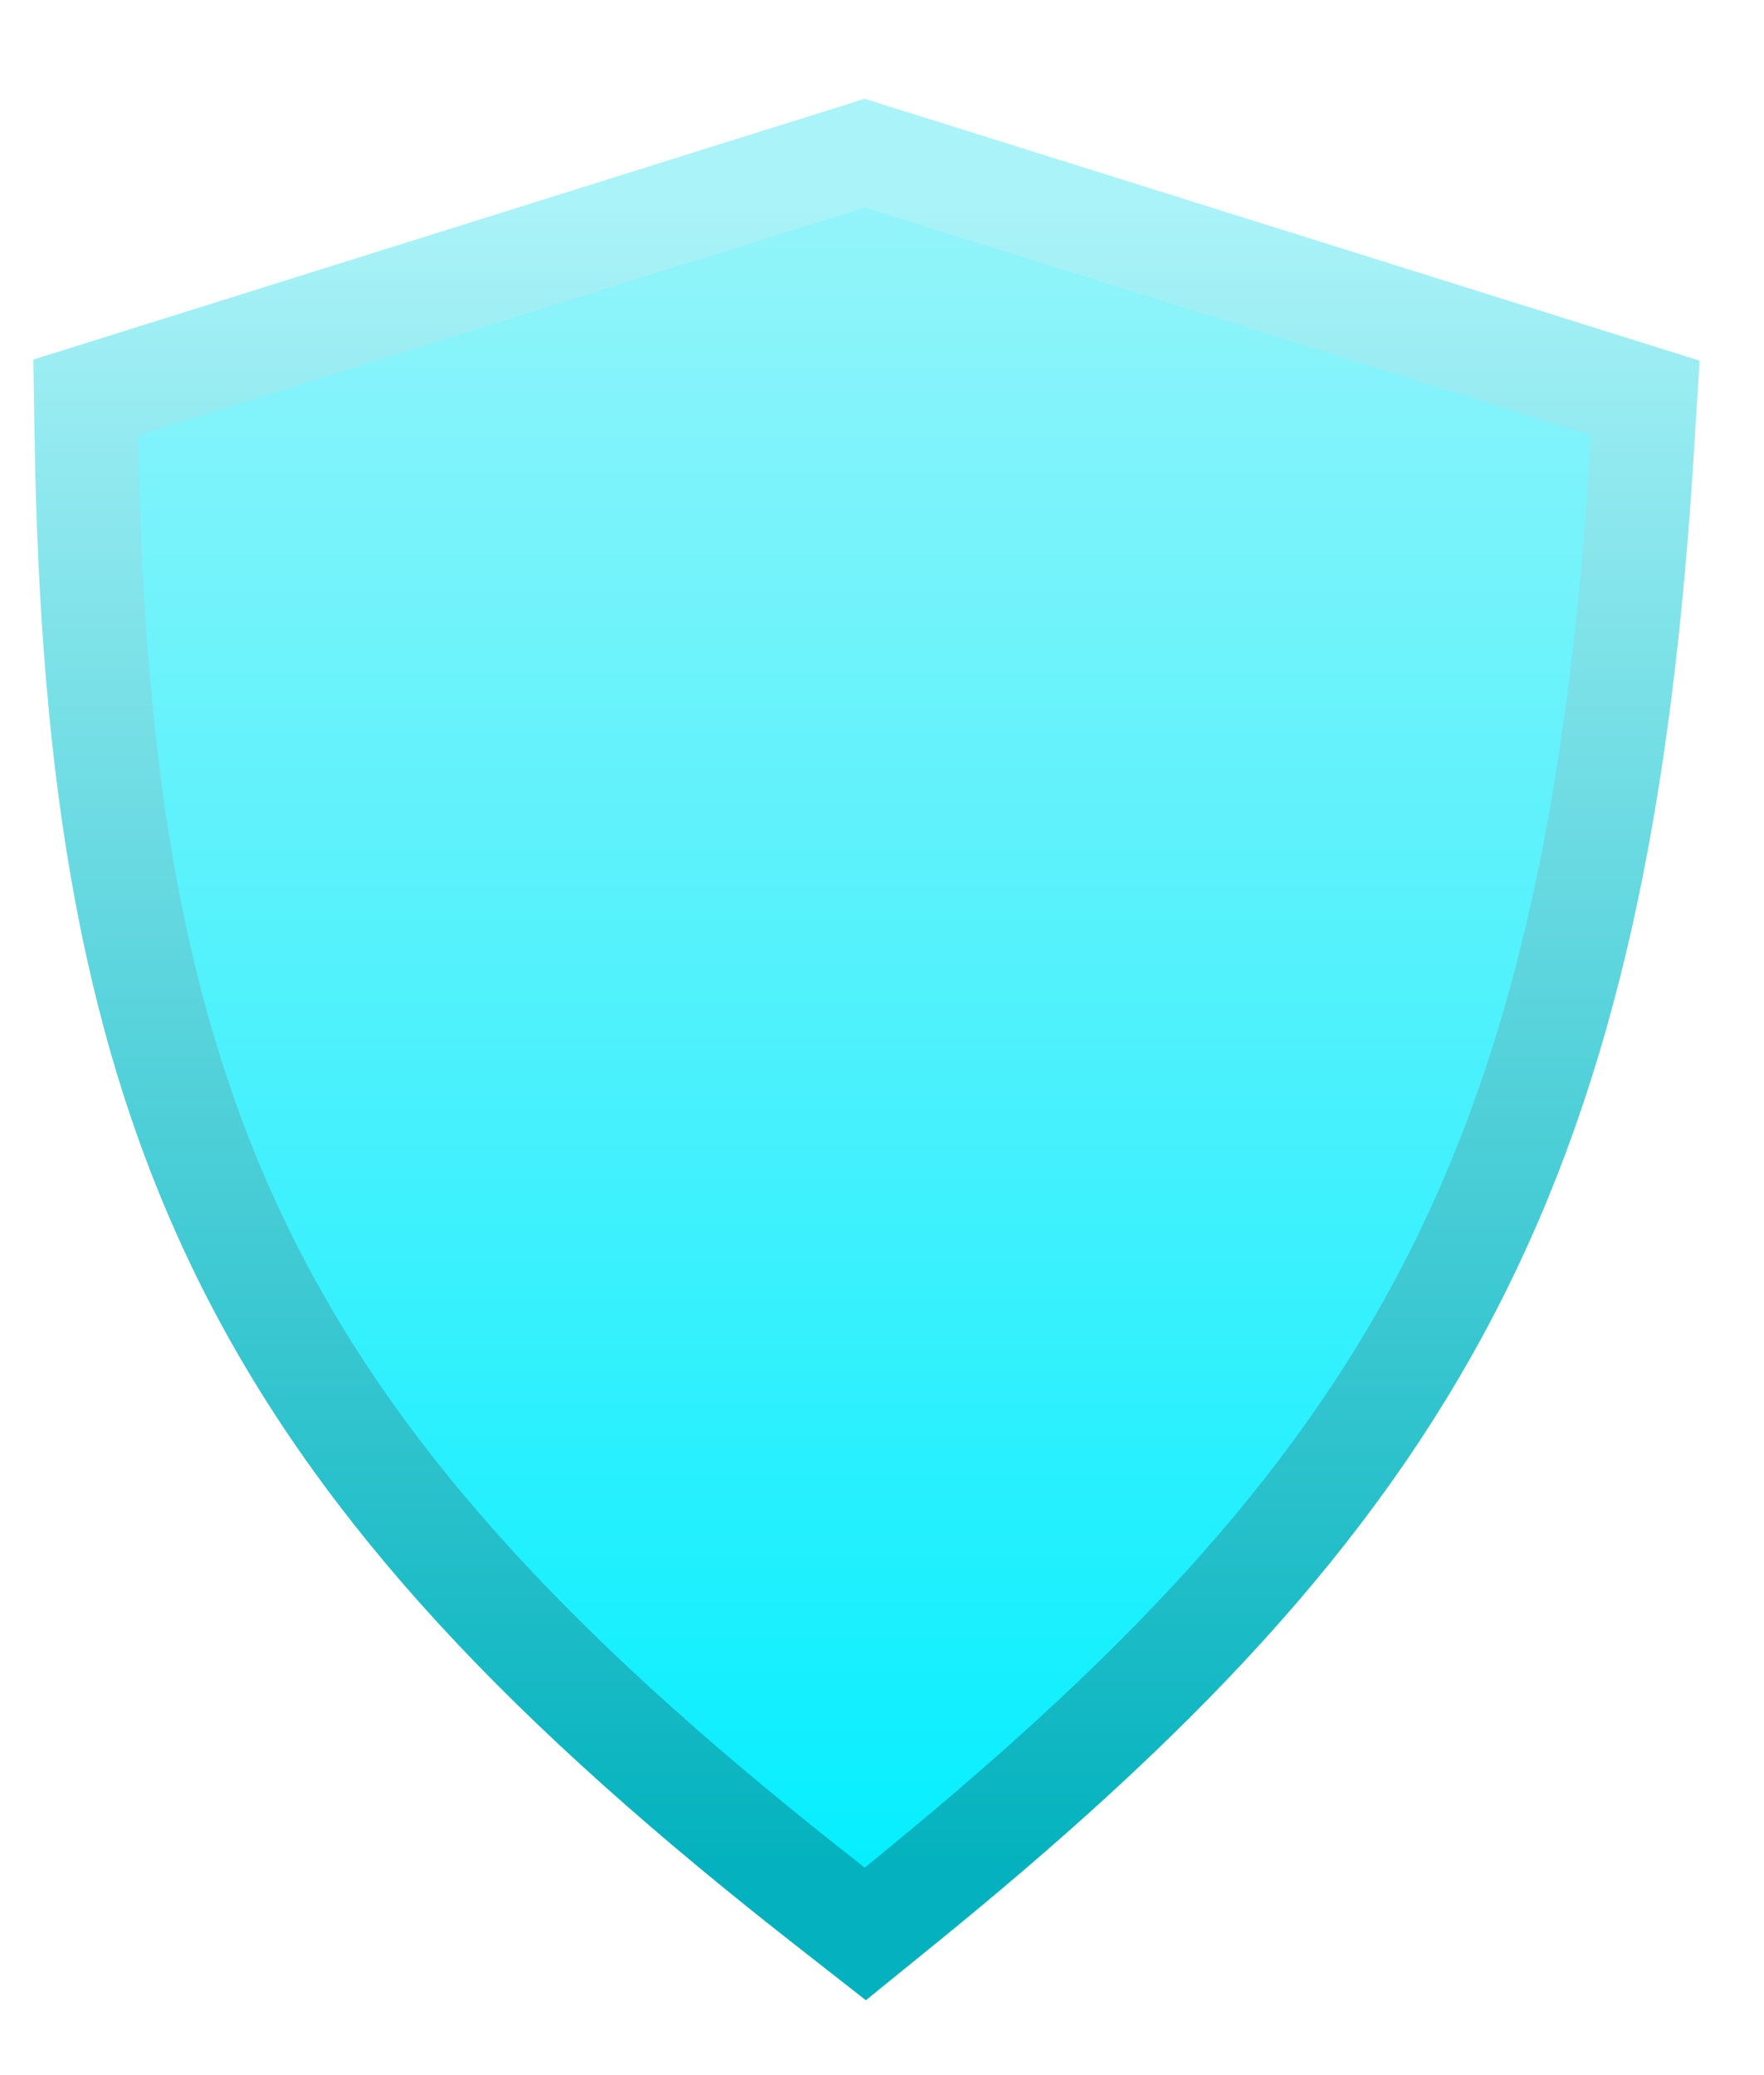 <svg width="17" height="20" viewBox="0 0 17 20" fill="none" xmlns="http://www.w3.org/2000/svg">
<path d="M8.483 1.523L8.333 1.476L8.184 1.523L1.184 3.719L0.827 3.831L0.833 4.204C0.887 7.505 1.287 9.986 2.395 12.189C3.503 14.39 5.293 16.261 8.026 18.394L8.339 18.639L8.648 18.388C11.125 16.381 12.832 14.603 13.963 12.423C15.094 10.243 15.624 7.707 15.832 4.226L15.856 3.836L15.483 3.719L8.483 1.523Z" fill="url(#paint0_linear_193_971)" stroke="url(#paint1_linear_193_971)"/>
<defs>
<linearGradient id="paint0_linear_193_971" x1="8.333" y1="2" x2="8.333" y2="18" gradientUnits="userSpaceOnUse">
<stop stop-color="#93F4FA"/>
<stop offset="1" stop-color="#06EFFF"/>
</linearGradient>
<linearGradient id="paint1_linear_193_971" x1="8.333" y1="2" x2="8.333" y2="18" gradientUnits="userSpaceOnUse">
<stop stop-color="#AAF3F8"/>
<stop offset="1" stop-color="#03B2BE"/>
</linearGradient>
</defs>
</svg>
